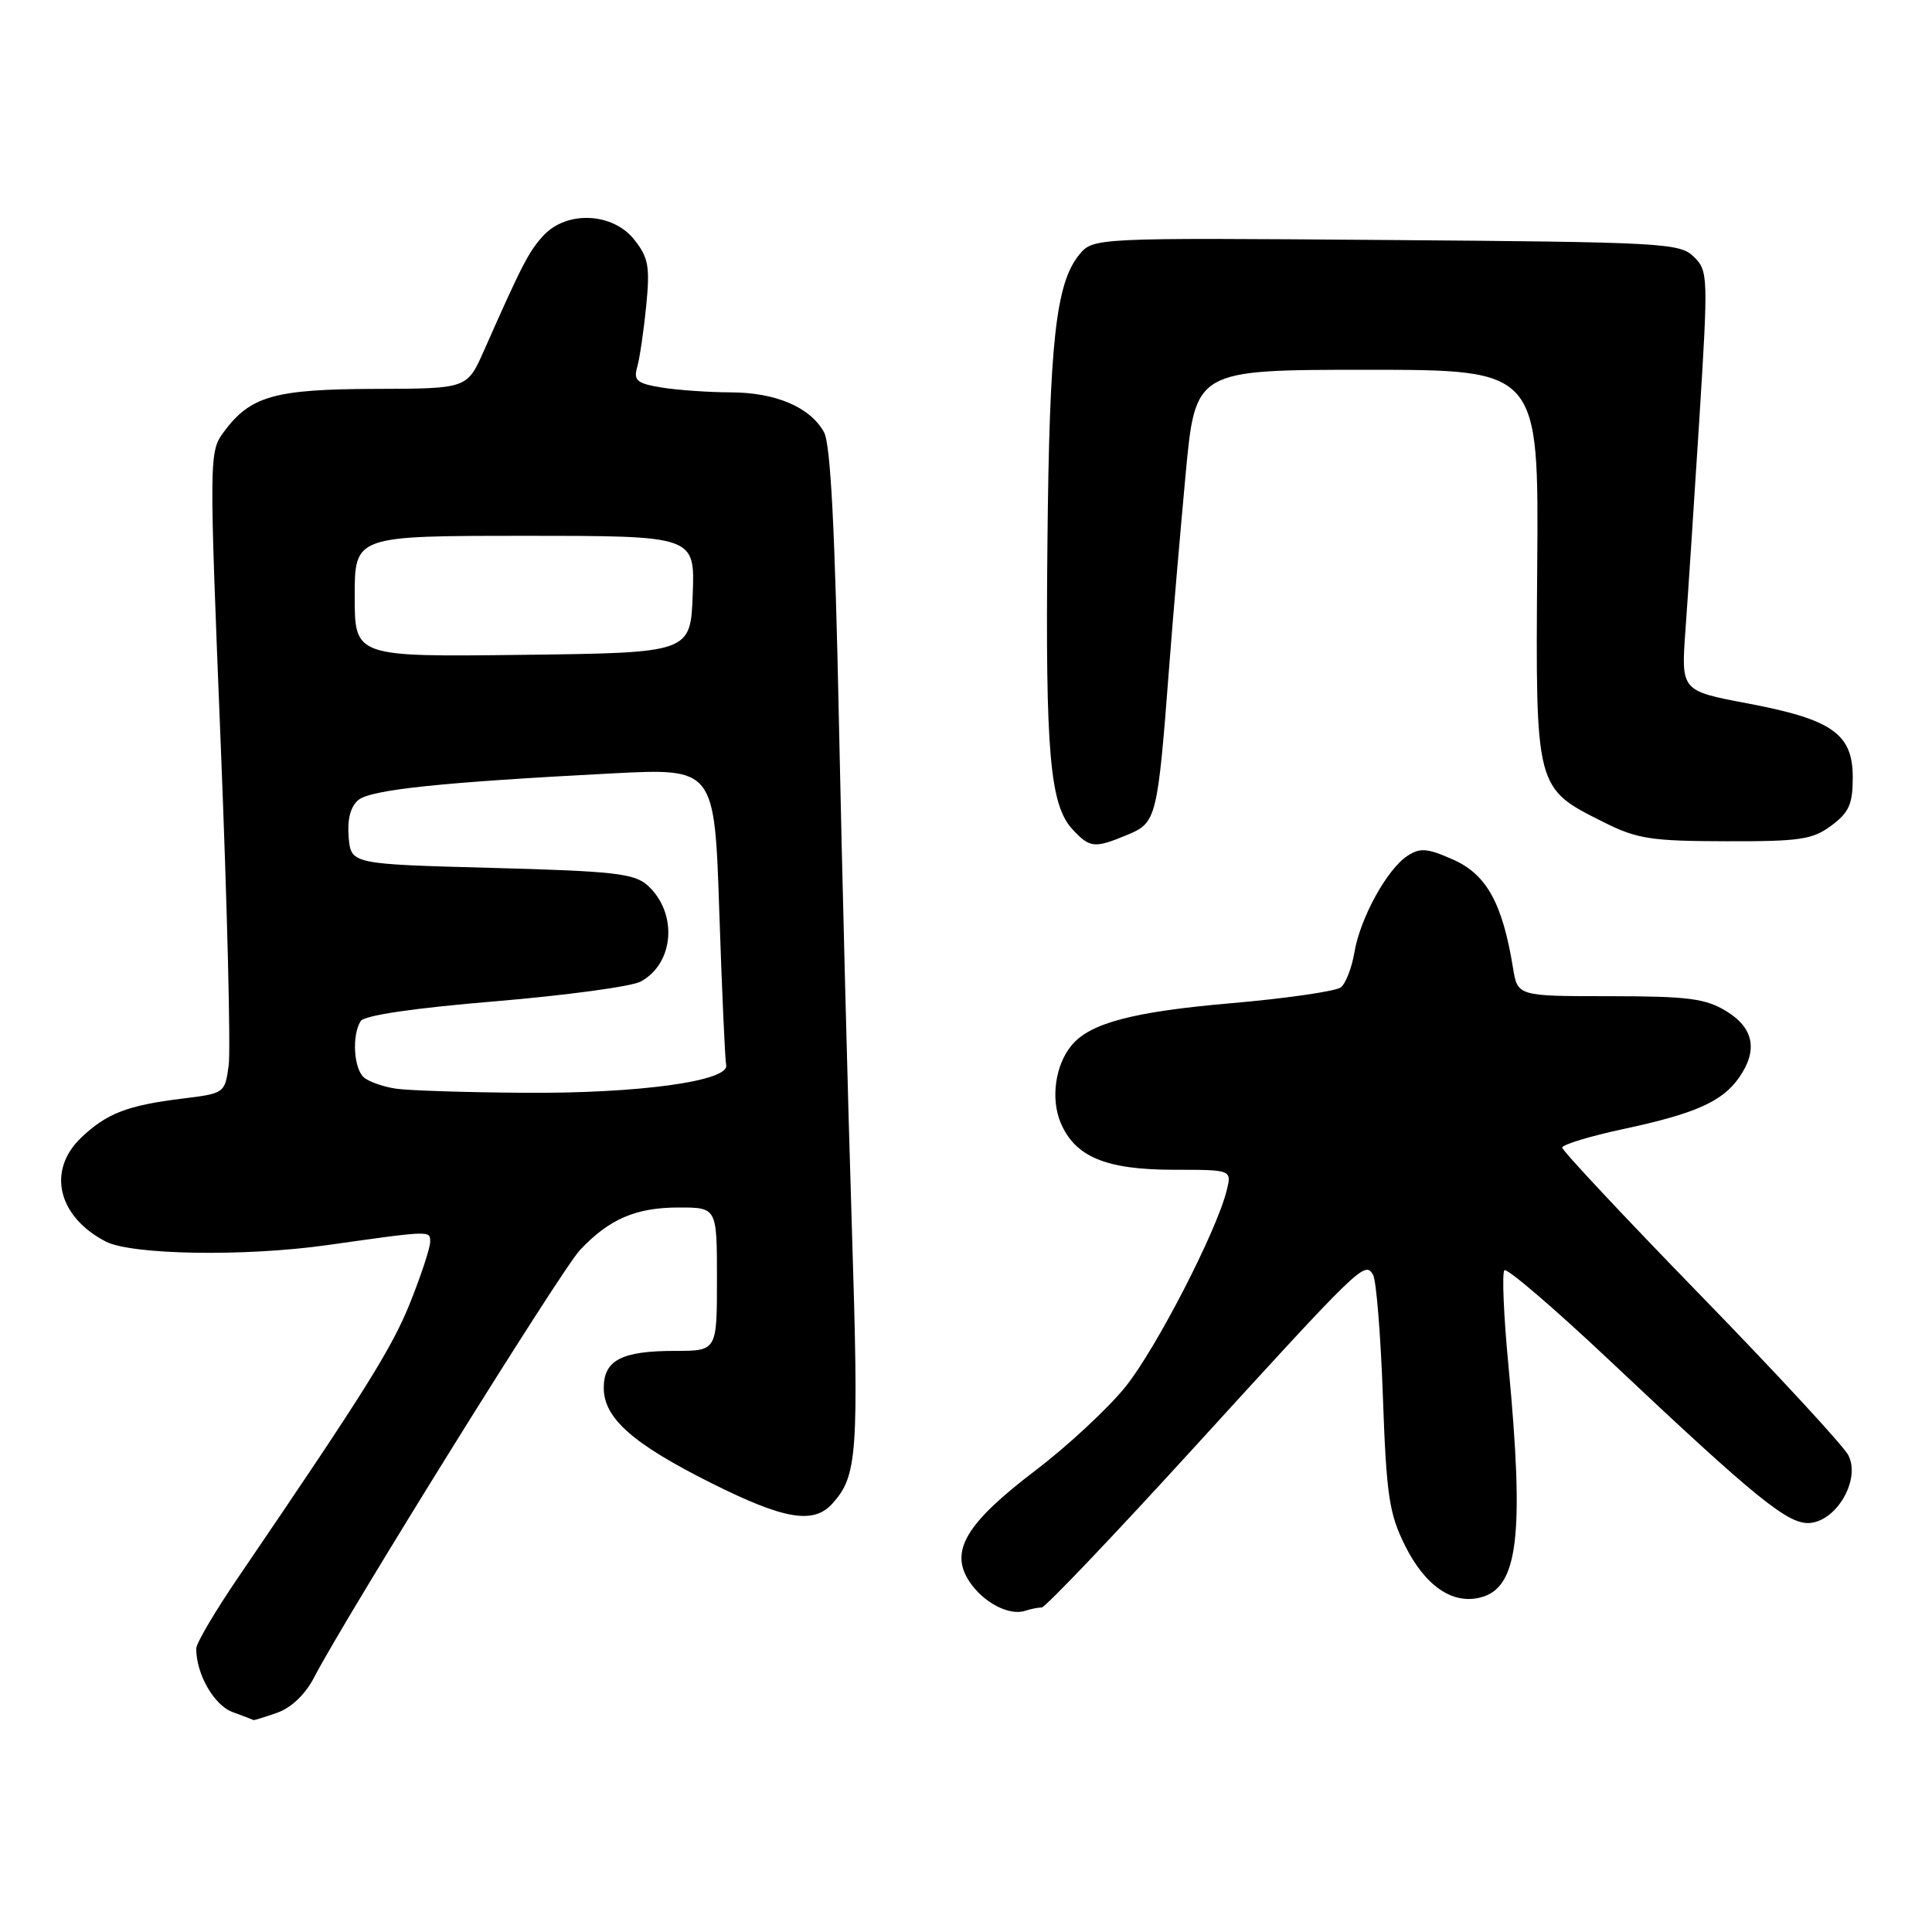 <?xml version="1.0" encoding="UTF-8" standalone="no"?>
<!DOCTYPE svg PUBLIC "-//W3C//DTD SVG 1.1//EN" "http://www.w3.org/Graphics/SVG/1.1/DTD/svg11.dtd" >
<svg xmlns="http://www.w3.org/2000/svg" xmlns:xlink="http://www.w3.org/1999/xlink" version="1.1" viewBox="0 0 256 256">
 <g >
 <path fill="currentColor"
d=" M 36.72 226.95 C 38.60 226.29 40.45 224.52 41.62 222.27 C 45.84 214.14 74.35 168.30 76.83 165.66 C 80.72 161.52 84.25 160.00 89.95 160.00 C 95.00 160.00 95.00 160.00 95.00 169.50 C 95.00 179.00 95.00 179.00 89.43 179.00 C 82.38 179.00 80.00 180.23 80.00 183.90 C 80.00 187.91 83.83 191.30 94.26 196.52 C 103.89 201.34 107.78 202.01 110.28 199.25 C 113.62 195.55 113.82 192.76 112.87 162.44 C 112.35 145.97 111.59 116.08 111.17 96.00 C 110.64 70.08 110.06 58.85 109.18 57.26 C 107.35 53.95 102.78 52.00 96.80 51.99 C 93.88 51.98 89.78 51.69 87.67 51.35 C 84.37 50.80 83.92 50.42 84.44 48.61 C 84.77 47.45 85.30 43.80 85.63 40.50 C 86.14 35.31 85.92 34.13 84.04 31.75 C 81.19 28.16 75.12 27.88 72.03 31.19 C 70.09 33.28 69.21 34.97 64.11 46.50 C 61.89 51.50 61.89 51.50 49.70 51.53 C 36.37 51.57 33.18 52.48 29.68 57.20 C 27.70 59.88 27.70 60.24 29.25 98.70 C 30.11 120.04 30.58 139.16 30.30 141.19 C 29.80 144.85 29.74 144.89 24.15 145.57 C 16.87 146.47 14.13 147.53 10.75 150.75 C 6.20 155.10 7.65 161.21 14.01 164.51 C 17.45 166.28 32.37 166.53 43.31 164.99 C 57.18 163.03 57.00 163.04 57.00 164.55 C 57.00 165.34 55.81 168.96 54.35 172.61 C 51.92 178.66 48.47 184.18 31.68 208.84 C 28.55 213.42 26.00 217.74 26.00 218.44 C 26.00 221.84 28.36 225.96 30.83 226.86 C 32.30 227.40 33.55 227.88 33.60 227.92 C 33.66 227.96 35.06 227.53 36.72 226.95 Z  M 138.03 213.00 C 138.50 213.00 147.61 203.44 158.27 191.75 C 180.33 167.57 180.82 167.09 181.93 168.89 C 182.36 169.59 182.95 176.86 183.24 185.06 C 183.70 198.08 184.07 200.57 186.14 204.73 C 188.81 210.11 192.41 212.62 196.15 211.68 C 201.18 210.42 202.01 203.48 199.87 180.87 C 199.24 174.31 199.01 168.66 199.34 168.32 C 199.68 167.99 205.93 173.34 213.23 180.22 C 232.97 198.83 237.07 202.14 239.94 201.79 C 243.53 201.37 246.55 195.90 244.90 192.80 C 244.23 191.54 235.43 182.01 225.34 171.64 C 215.25 161.27 207.00 152.46 207.00 152.06 C 207.00 151.67 210.71 150.54 215.25 149.57 C 224.66 147.55 228.22 145.96 230.44 142.78 C 232.96 139.18 232.39 136.21 228.75 133.99 C 225.98 132.30 223.70 132.01 213.30 132.00 C 201.09 132.00 201.09 132.00 200.48 128.25 C 199.10 119.74 196.99 115.90 192.63 113.94 C 189.14 112.38 188.19 112.30 186.50 113.40 C 183.79 115.17 180.24 121.64 179.47 126.17 C 179.13 128.21 178.32 130.31 177.67 130.83 C 177.03 131.34 170.44 132.30 163.03 132.94 C 150.12 134.06 144.43 135.57 142.00 138.50 C 139.83 141.11 139.20 145.57 140.54 148.76 C 142.45 153.30 146.55 155.00 155.56 155.00 C 163.22 155.00 163.22 155.00 162.54 157.75 C 161.22 163.11 153.26 178.57 149.19 183.68 C 146.92 186.53 141.52 191.56 137.18 194.86 C 127.98 201.86 125.80 205.53 128.44 209.55 C 130.26 212.32 133.71 214.14 135.83 213.44 C 136.56 213.20 137.55 213.00 138.03 213.00 Z  M 149.43 110.60 C 153.25 109.00 153.39 108.46 154.95 88.00 C 155.43 81.67 156.41 70.31 157.11 62.75 C 158.40 49.00 158.40 49.00 181.14 49.00 C 203.89 49.00 203.89 49.00 203.69 74.91 C 203.47 104.65 203.41 104.40 212.55 108.97 C 216.91 111.16 218.81 111.45 228.66 111.47 C 238.49 111.50 240.18 111.25 242.67 109.39 C 245.01 107.65 245.50 106.54 245.50 103.00 C 245.50 97.23 242.77 95.32 231.54 93.20 C 222.75 91.54 222.75 91.54 223.33 83.52 C 223.65 79.11 224.47 66.60 225.16 55.73 C 226.36 36.57 226.34 35.90 224.45 34.03 C 222.60 32.20 220.47 32.08 183.67 31.80 C 144.84 31.50 144.84 31.50 142.98 33.78 C 139.90 37.58 139.05 45.32 138.79 72.00 C 138.51 99.74 139.12 106.68 142.12 109.90 C 144.43 112.38 145.01 112.44 149.43 110.60 Z  M 52.50 144.26 C 50.85 144.02 48.94 143.36 48.25 142.79 C 46.87 141.65 46.60 137.18 47.79 135.30 C 48.28 134.54 54.85 133.57 65.61 132.68 C 74.99 131.89 83.66 130.72 84.88 130.07 C 89.35 127.67 89.84 120.97 85.81 117.32 C 84.06 115.74 81.35 115.43 65.15 115.00 C 46.50 114.50 46.50 114.50 46.20 110.91 C 46.00 108.57 46.45 106.87 47.48 106.01 C 49.15 104.63 58.42 103.66 81.09 102.48 C 94.68 101.78 94.68 101.78 95.31 120.81 C 95.66 131.28 96.07 140.42 96.22 141.12 C 96.69 143.25 84.62 144.91 69.50 144.80 C 61.80 144.75 54.15 144.50 52.50 144.26 Z  M 47.00 79.02 C 47.00 71.00 47.00 71.00 69.54 71.00 C 92.08 71.00 92.08 71.00 91.79 78.75 C 91.50 86.50 91.50 86.50 69.25 86.77 C 47.00 87.04 47.00 87.04 47.00 79.02 Z "/>
</g>
</svg>